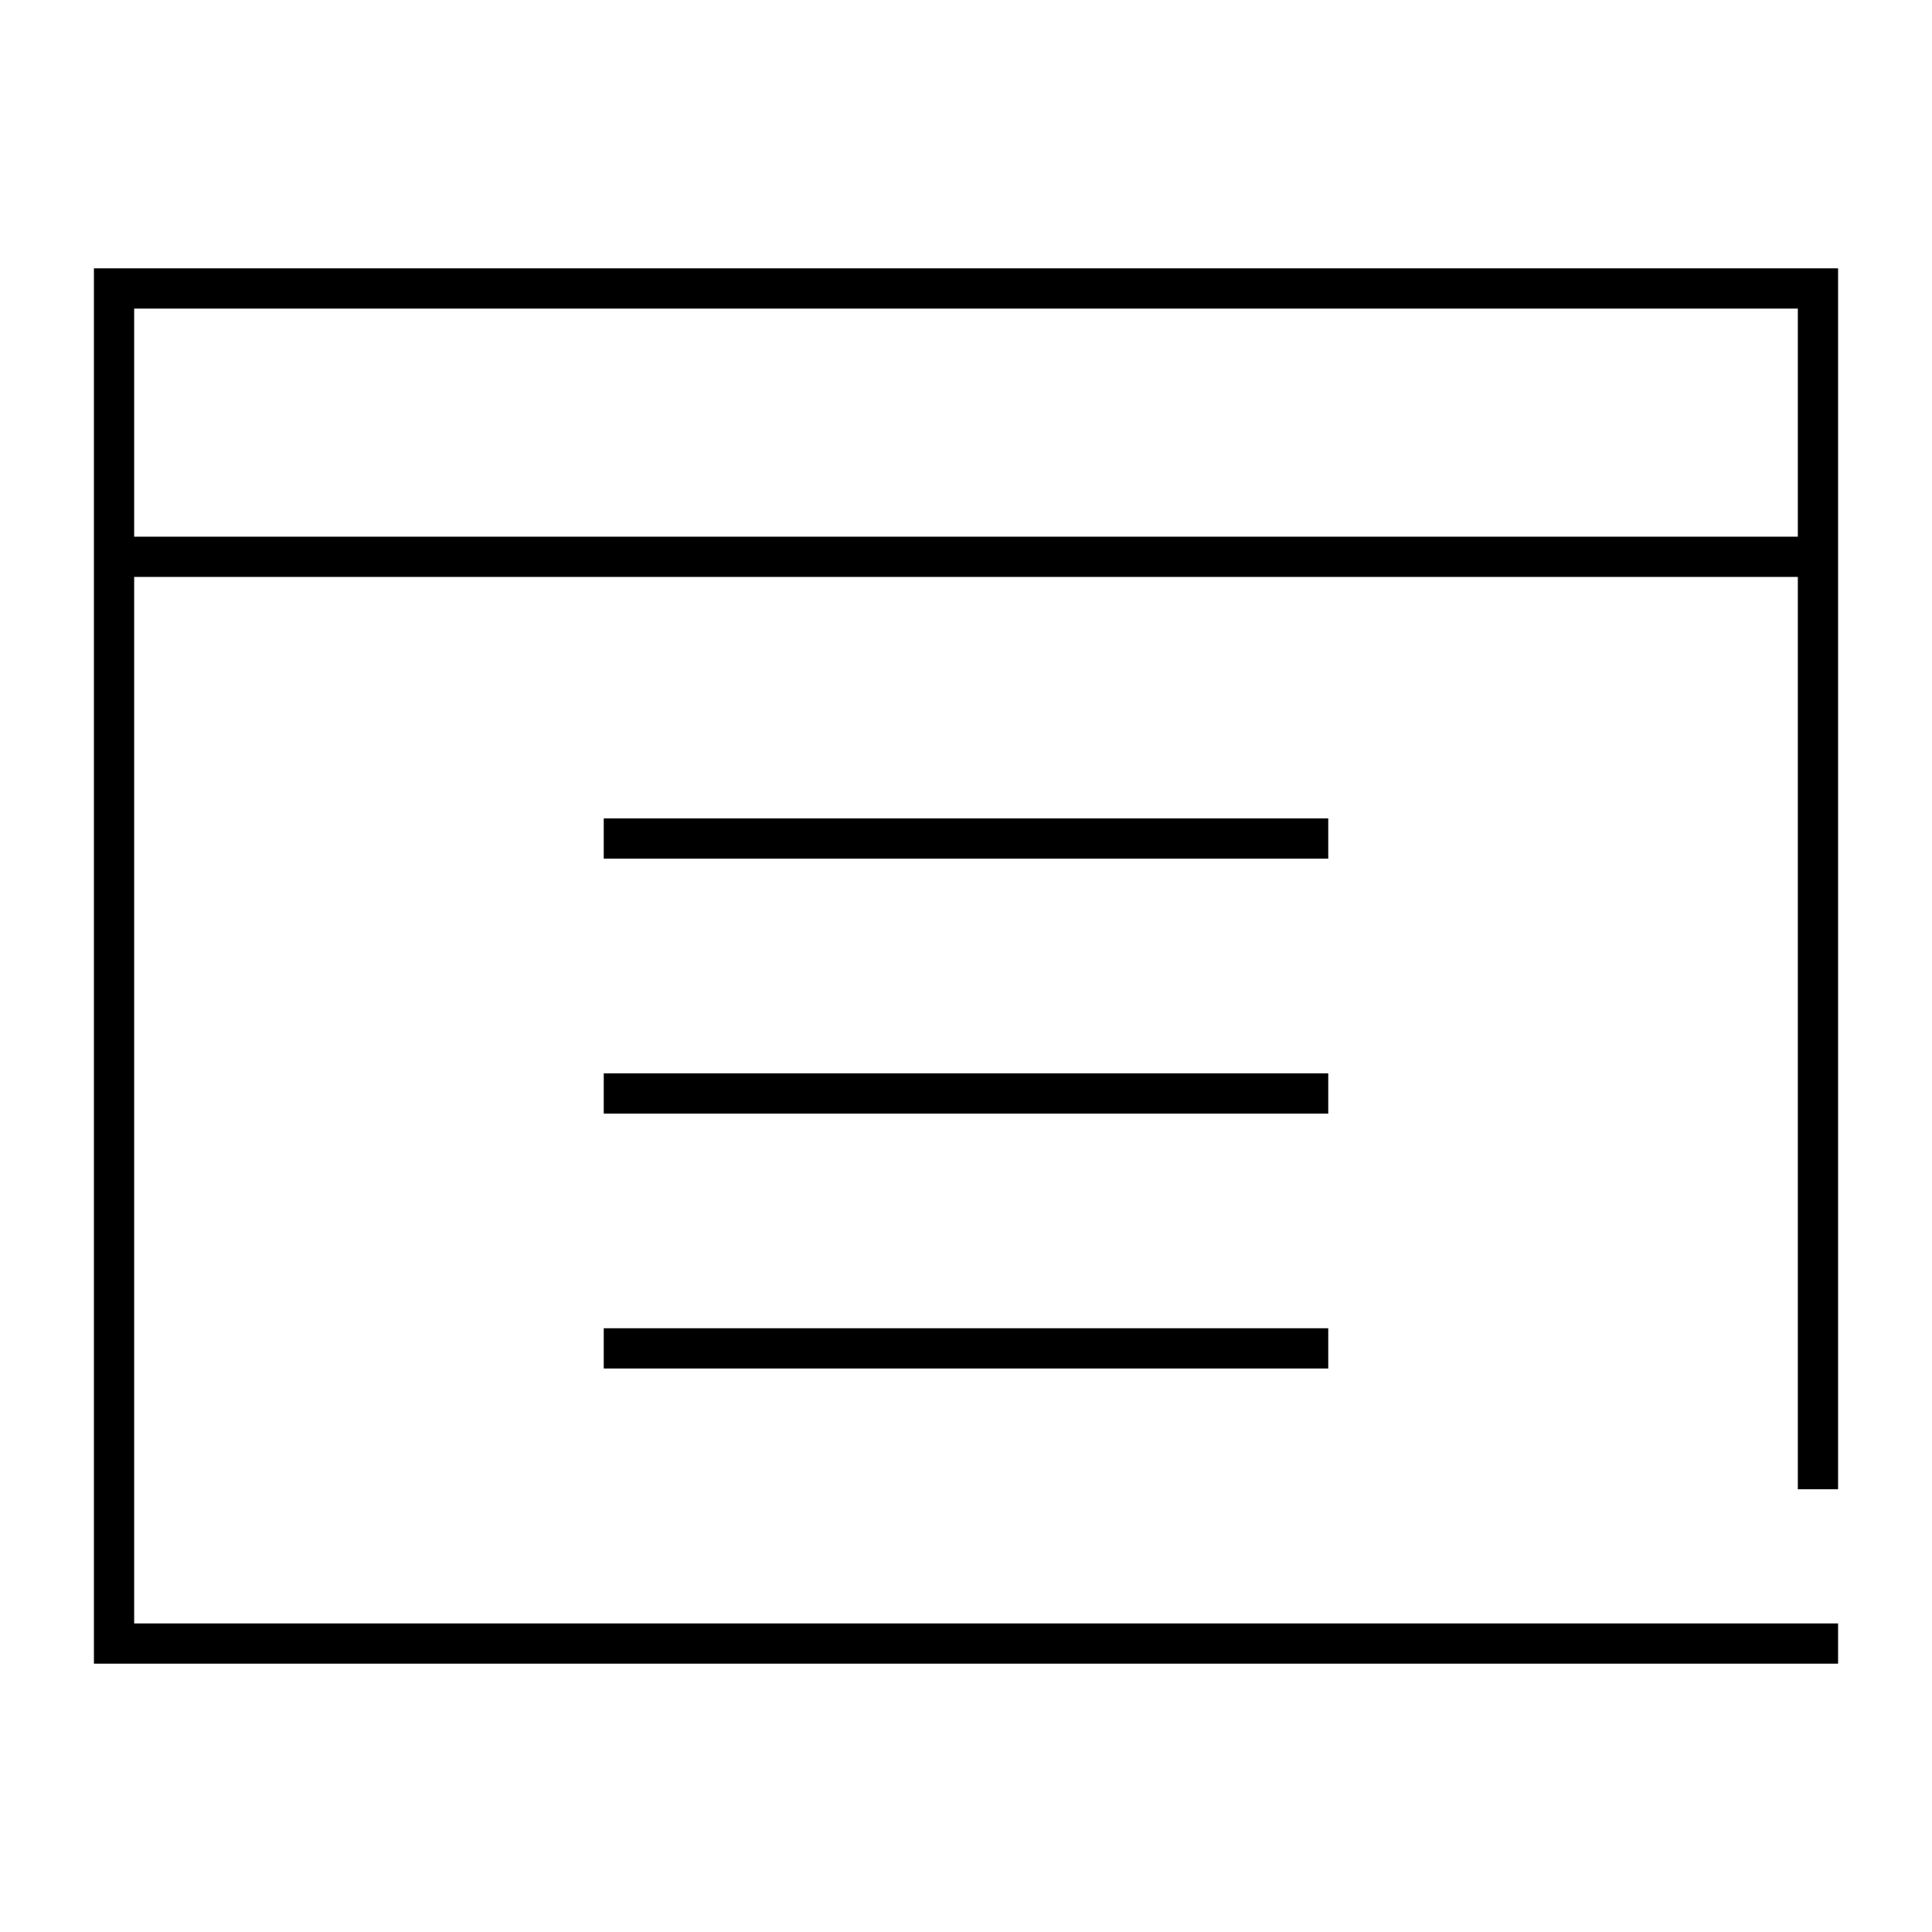 <?xml version="1.0" encoding="UTF-8"?>
<svg width="144px" height="144px" viewBox="0 0 144 144" version="1.1" xmlns="http://www.w3.org/2000/svg" xmlns:xlink="http://www.w3.org/1999/xlink">
    <!-- Generator: Sketch 48.2 (47327) - http://www.bohemiancoding.com/sketch -->
    <title>网站备案</title>
    <desc>Created with Sketch.</desc>
    <defs></defs>
    <g id="切图" stroke="none" stroke-width="1" fill="none" fill-rule="evenodd">
        <g id="网站备案" fill="#000000">
            <path d="M7,20 L7,124 L137,124 L137,121.001 L10,121.001 L10,43 L134,43 L134,111.001 L137,111.001 L137,20 L7,20 Z M10,40.001 L134,40.001 L134,23.001 L10,23.001 L10,40.001 Z M45,64 L99,64 L99,61 L45,61 L45,64 Z M45,83 L99,83 L99,80 L45,80 L45,83 Z M45,102 L99,102 L99,99 L45,99 L45,102 Z" id="Page-1"></path>
        </g>
    </g>
</svg>